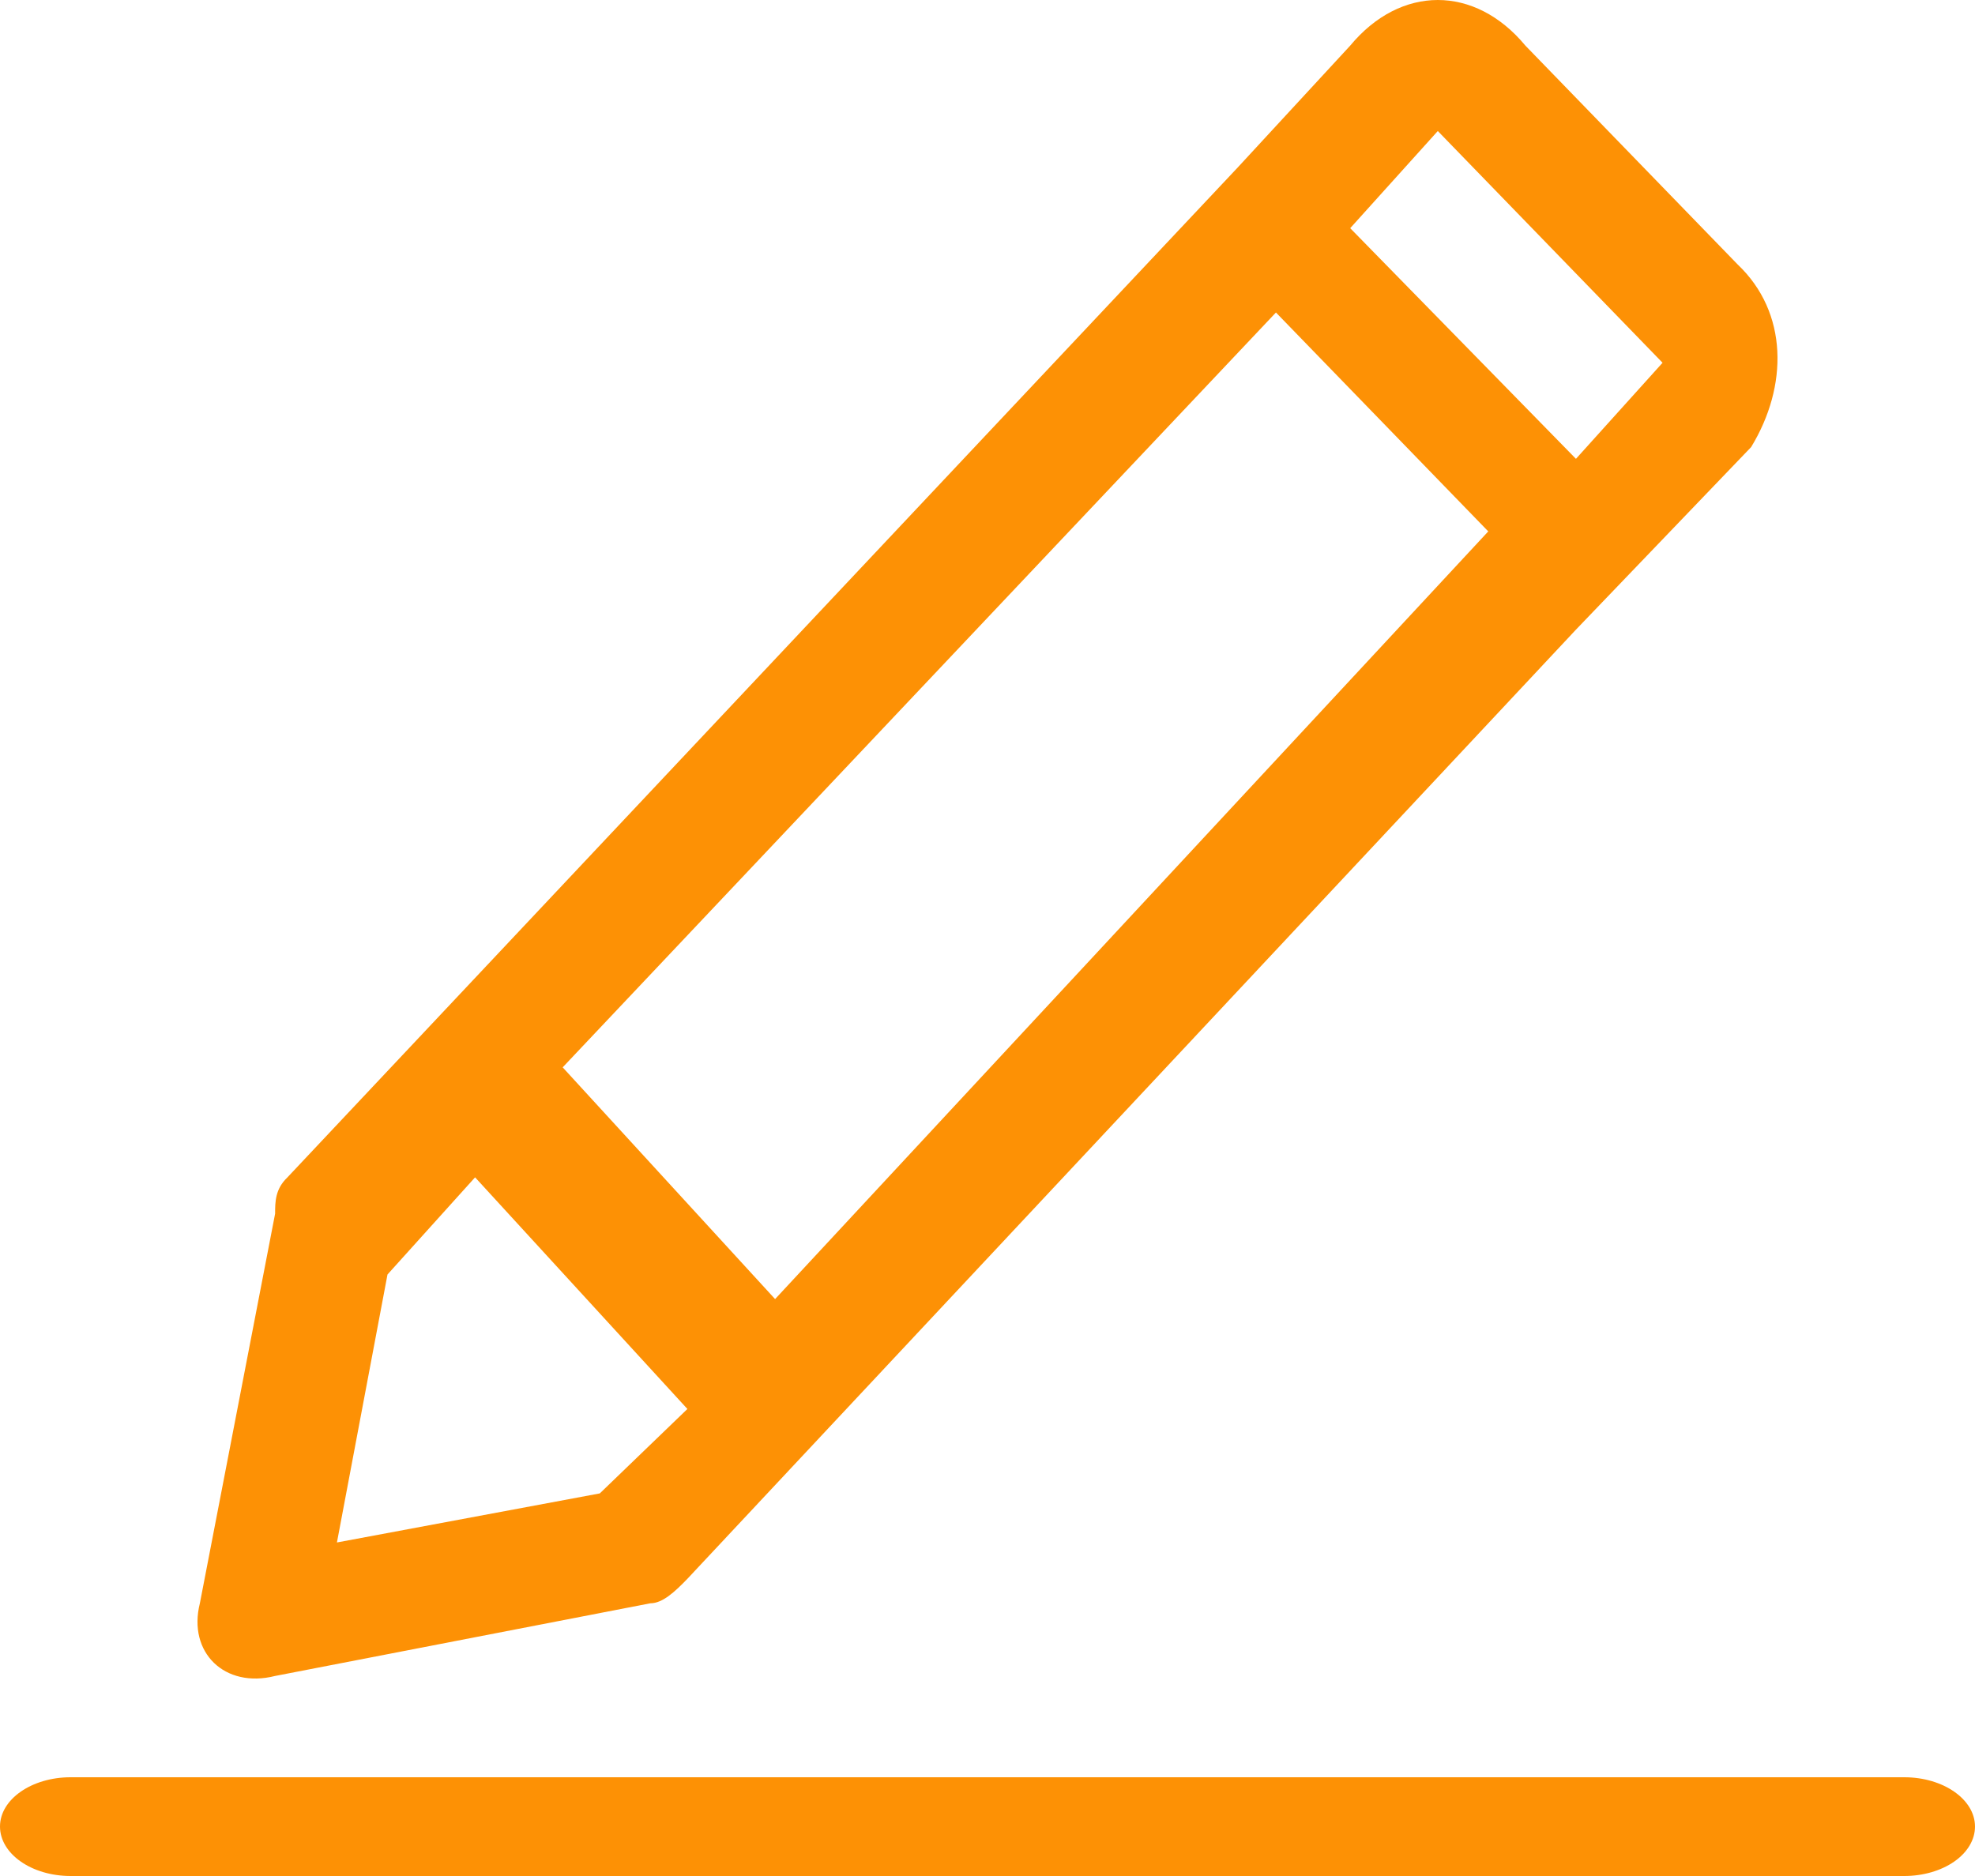 <svg xmlns="http://www.w3.org/2000/svg" width="20" height="19" viewBox="0 0 20 19">
  <g fill="#FD9105">
    <path d="M17.597 2.679L15.447.462C14.936-.154 14.184-.154 13.673.462L12.535 1.695 2.911 11.924C2.786 12.043 2.786 12.173 2.786 12.292L2.024 16.238C1.899 16.736 2.275 17.103 2.786 16.974L6.586 16.238C6.711 16.238 6.836 16.119 6.961 15.99L15.959 6.377 17.733 4.528C18.109 3.911 18.109 3.165 17.597 2.679zM6.074 15.125L3.412 15.622 3.924 12.908 4.811 11.924 6.961 14.27 6.074 15.125zM7.849 13.157L5.698 10.81 12.921 3.165 15.071 5.382 7.849 13.157zM15.959 4.647L13.673 2.311 14.56 1.327 16.836 3.674 15.959 4.647zM19.284 18L.715 18C.321 18 0 18.223 0 18.499 0 18.776.321 19.0.715 19L19.284 19C19.474 19 19.656 18.947 19.791 18.853 19.925 18.759 20 18.632 20 18.499 20 18.224 19.679 18 19.284 18z"/>
  </g>
</svg>
